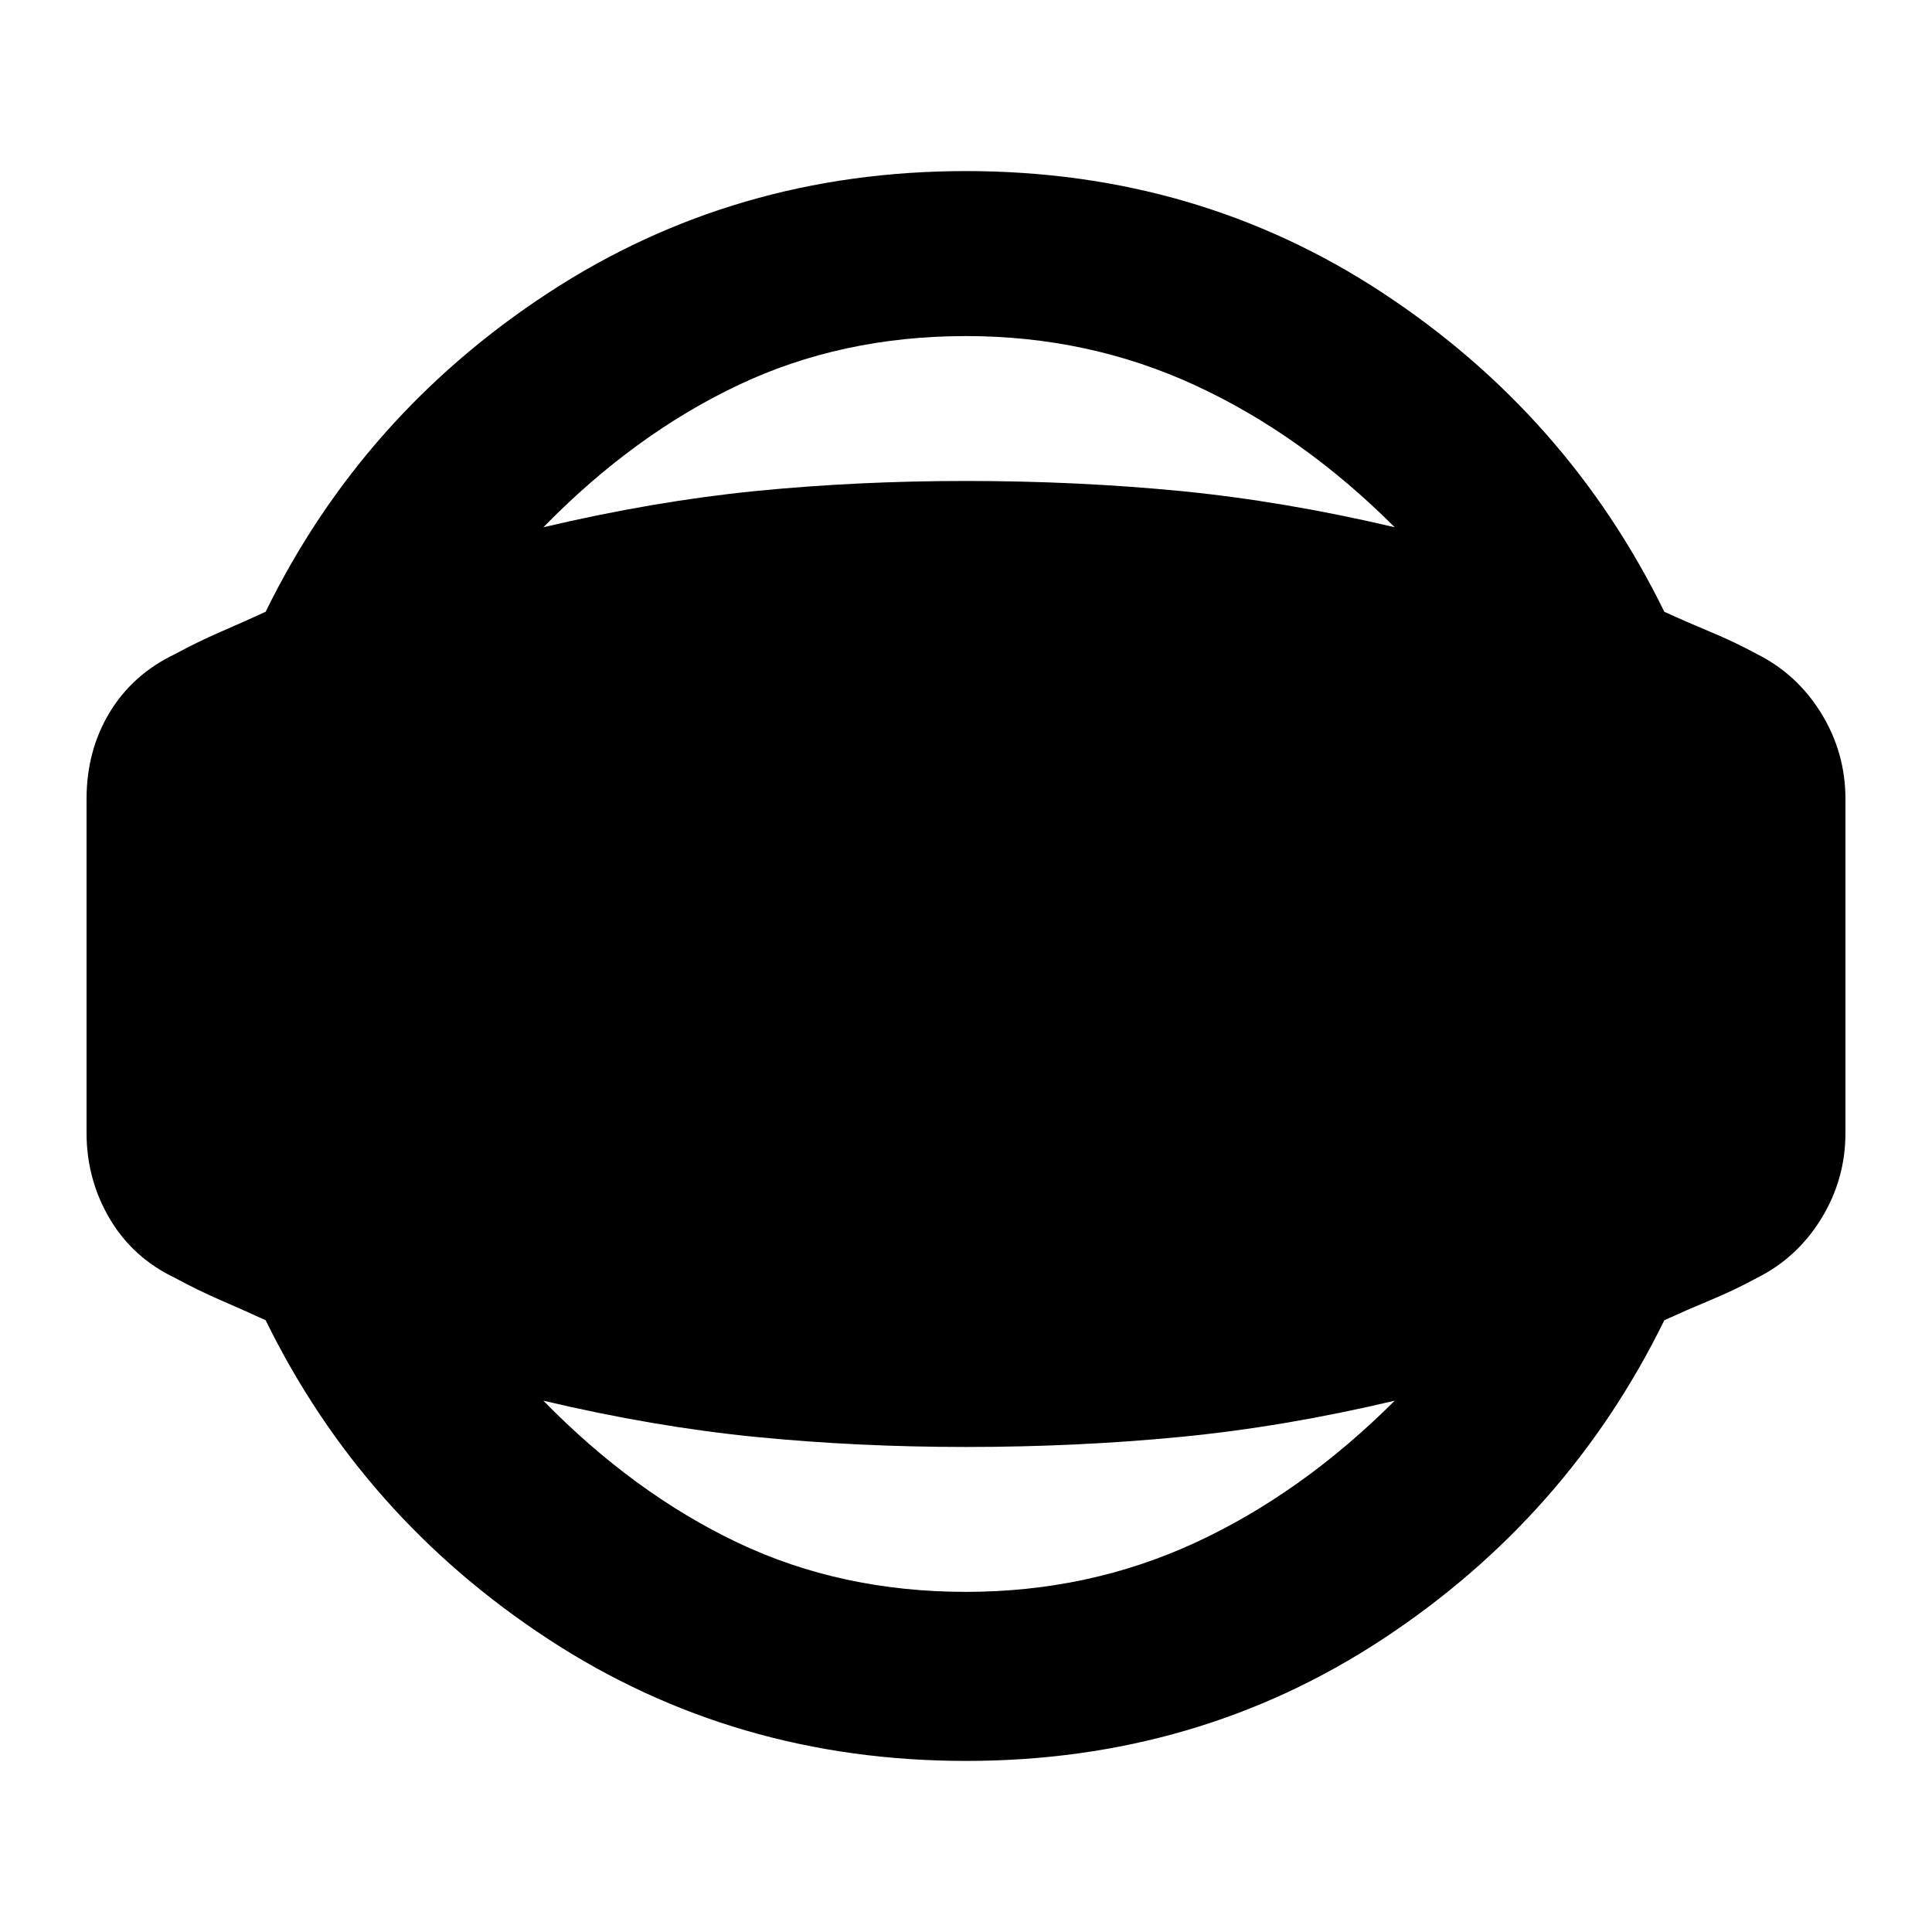 <svg xmlns="http://www.w3.org/2000/svg" height="20" width="20"><path d="M10 18.229Q7.604 18.229 5.677 16.969Q3.75 15.708 2.75 13.667Q2.521 13.562 2.281 13.458Q2.042 13.354 1.812 13.229Q1.375 13.021 1.135 12.615Q0.896 12.208 0.896 11.729V8.271Q0.896 7.771 1.135 7.375Q1.375 6.979 1.812 6.771Q2.042 6.646 2.281 6.542Q2.521 6.438 2.75 6.333Q3.75 4.292 5.677 3.031Q7.604 1.771 10 1.771Q12.396 1.771 14.312 3.031Q16.229 4.292 17.229 6.333Q17.458 6.438 17.708 6.542Q17.958 6.646 18.188 6.771Q18.604 6.979 18.854 7.385Q19.104 7.792 19.104 8.271V11.729Q19.104 12.208 18.854 12.615Q18.604 13.021 18.188 13.229Q17.958 13.354 17.708 13.458Q17.458 13.562 17.229 13.667Q16.229 15.708 14.312 16.969Q12.396 18.229 10 18.229ZM10 16.479Q11.271 16.479 12.375 15.969Q13.479 15.458 14.438 14.5Q13.292 14.771 12.219 14.875Q11.146 14.979 10 14.979Q8.875 14.979 7.823 14.875Q6.771 14.771 5.625 14.5Q6.562 15.458 7.635 15.969Q8.708 16.479 10 16.479ZM10 3.479Q8.708 3.479 7.635 3.99Q6.562 4.5 5.625 5.458Q6.771 5.188 7.823 5.083Q8.875 4.979 10 4.979Q11.146 4.979 12.219 5.083Q13.292 5.188 14.438 5.458Q13.479 4.5 12.375 3.99Q11.271 3.479 10 3.479Z"/></svg>